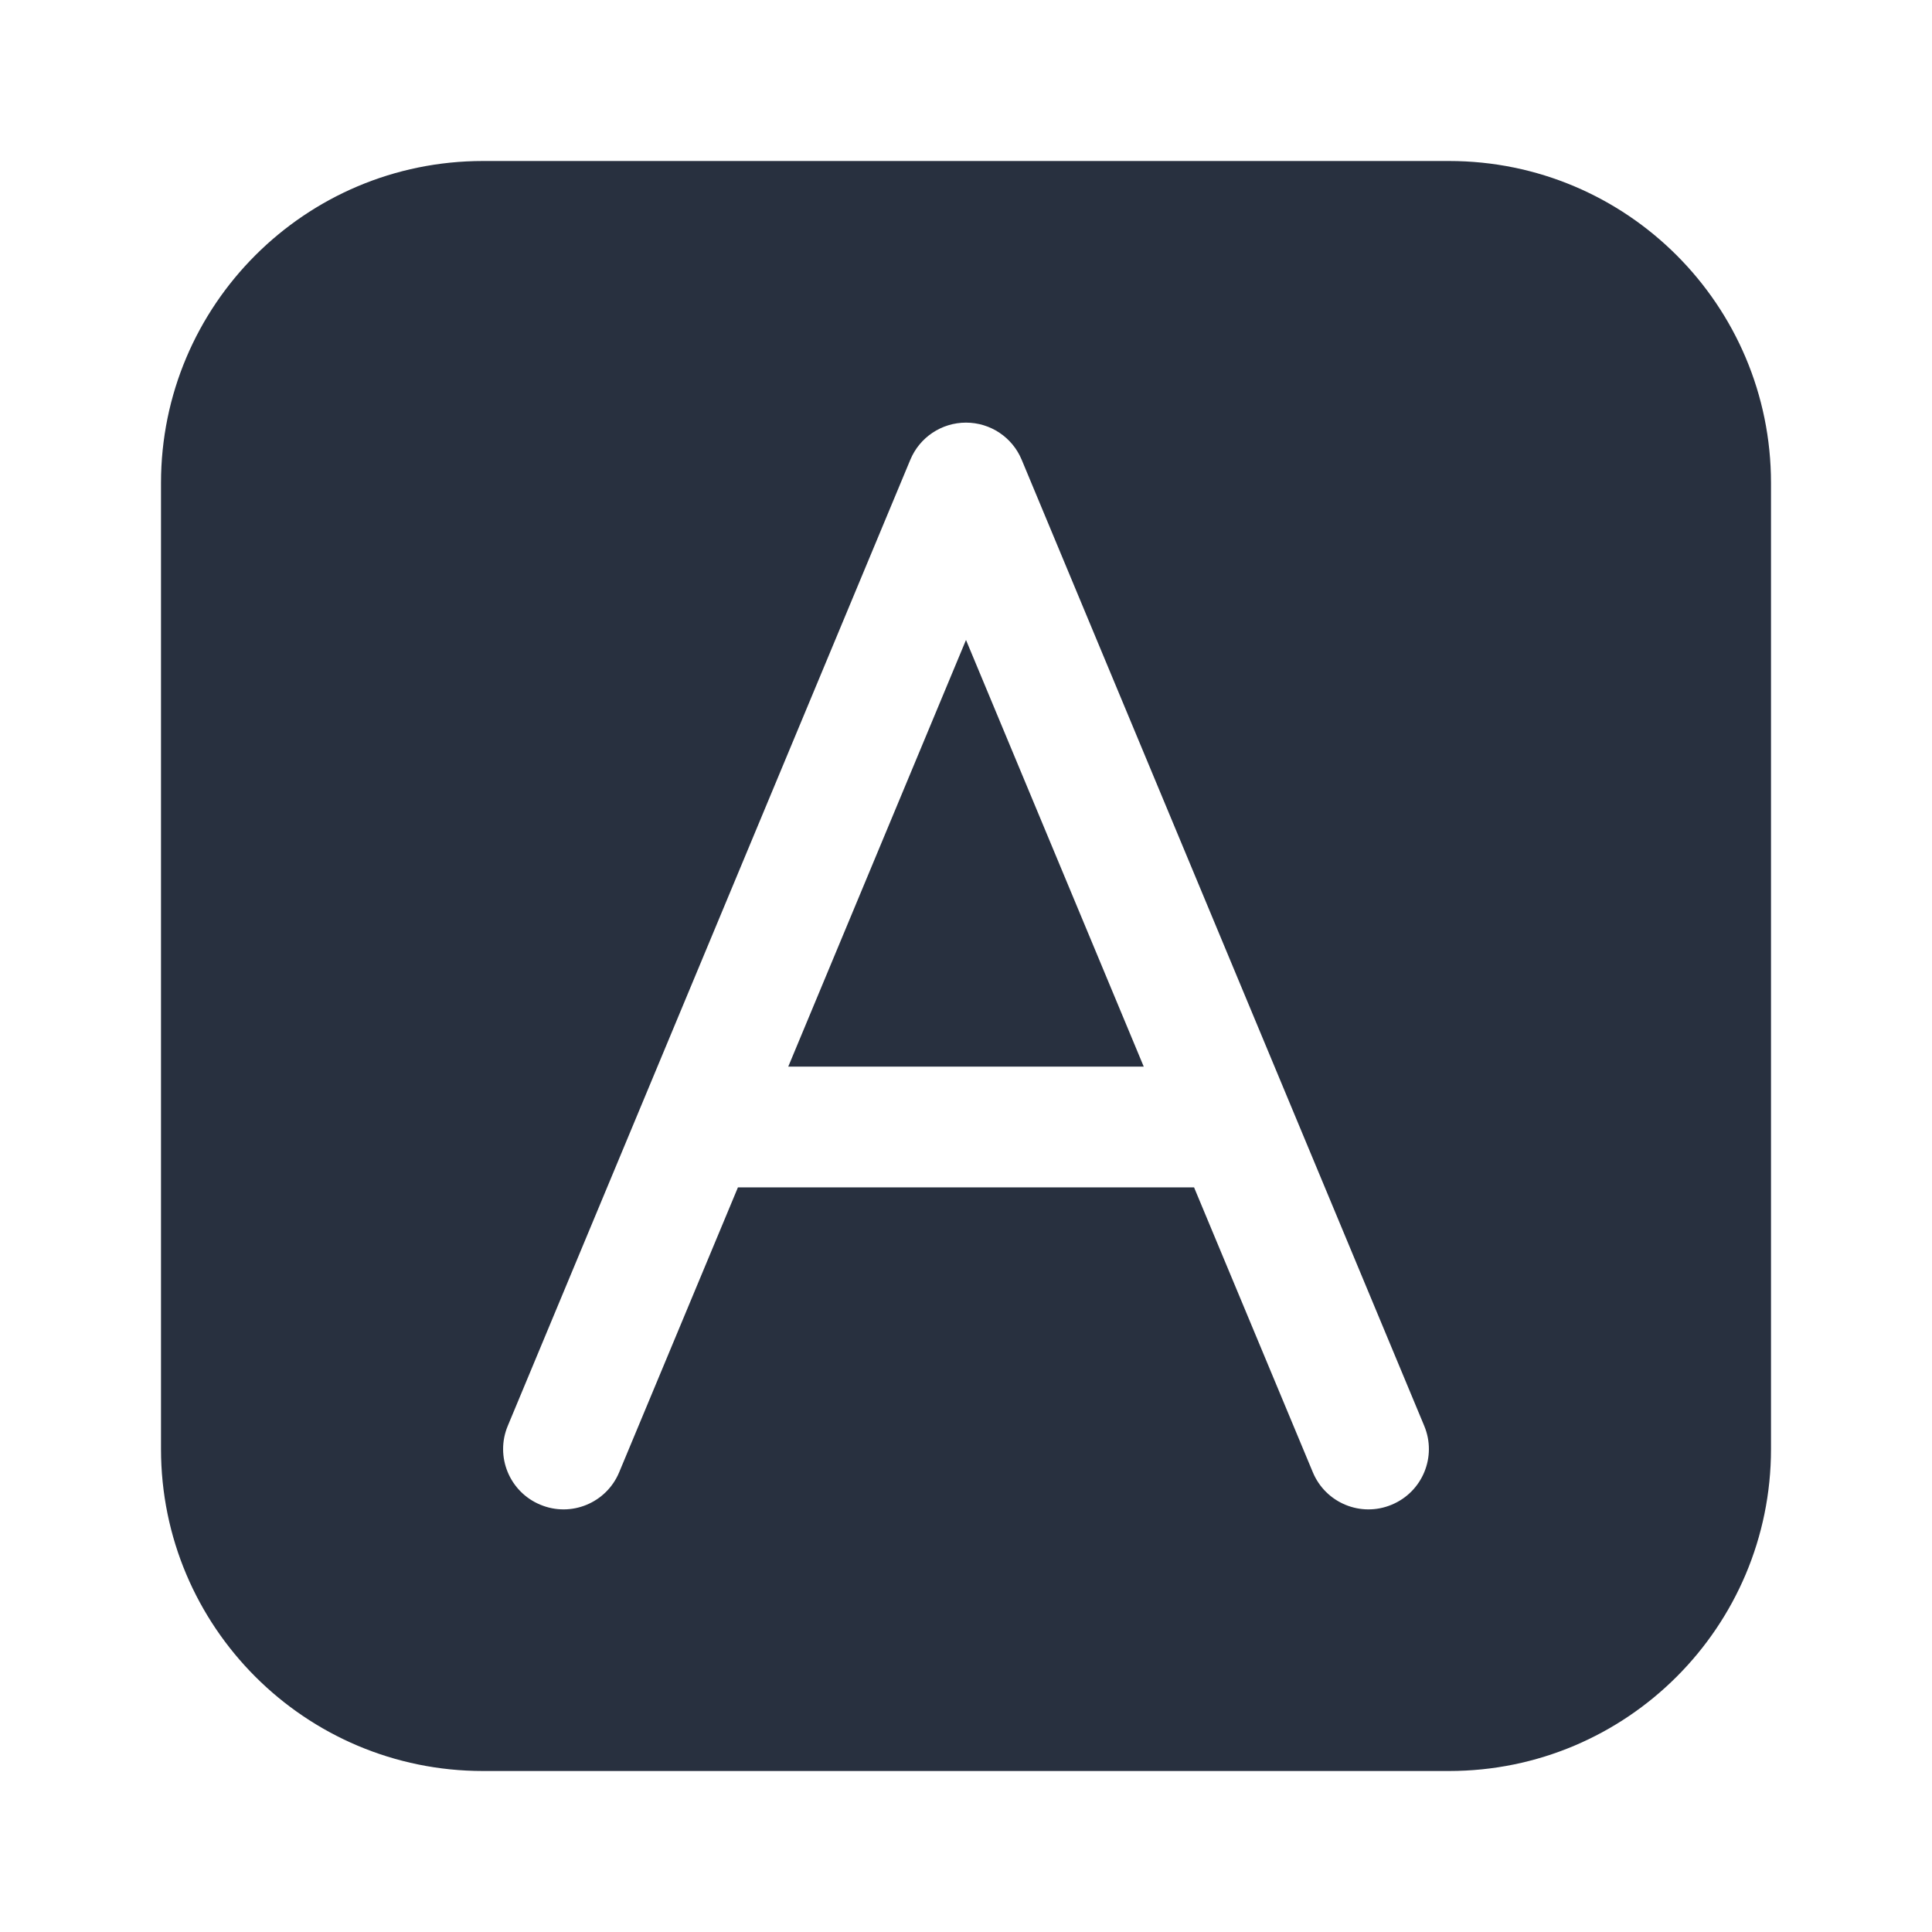 <svg width="24" height="24" viewBox="0 0 24 24" fill="none" xmlns="http://www.w3.org/2000/svg">
    <path fill-rule="evenodd" clip-rule="evenodd"
          d="M6 2C3.791 2 2 3.791 2 6V18C2 20.209 3.791 22 6 22H18C20.209 22 22 20.209 22 18V6C22 3.791 20.209 2 18 2H6ZM12 5.25C12.303 5.25 12.576 5.432 12.692 5.712L17.692 17.712C17.852 18.094 17.671 18.533 17.288 18.692C16.906 18.852 16.467 18.671 16.308 18.288L14.833 14.75H9.167L7.692 18.288C7.533 18.671 7.094 18.852 6.712 18.692C6.329 18.533 6.148 18.094 6.308 17.712L11.308 5.712C11.424 5.432 11.697 5.25 12 5.25ZM12 7.95L14.208 13.25H9.792L12 7.95Z"
          fill="#28303F"/>
</svg>
